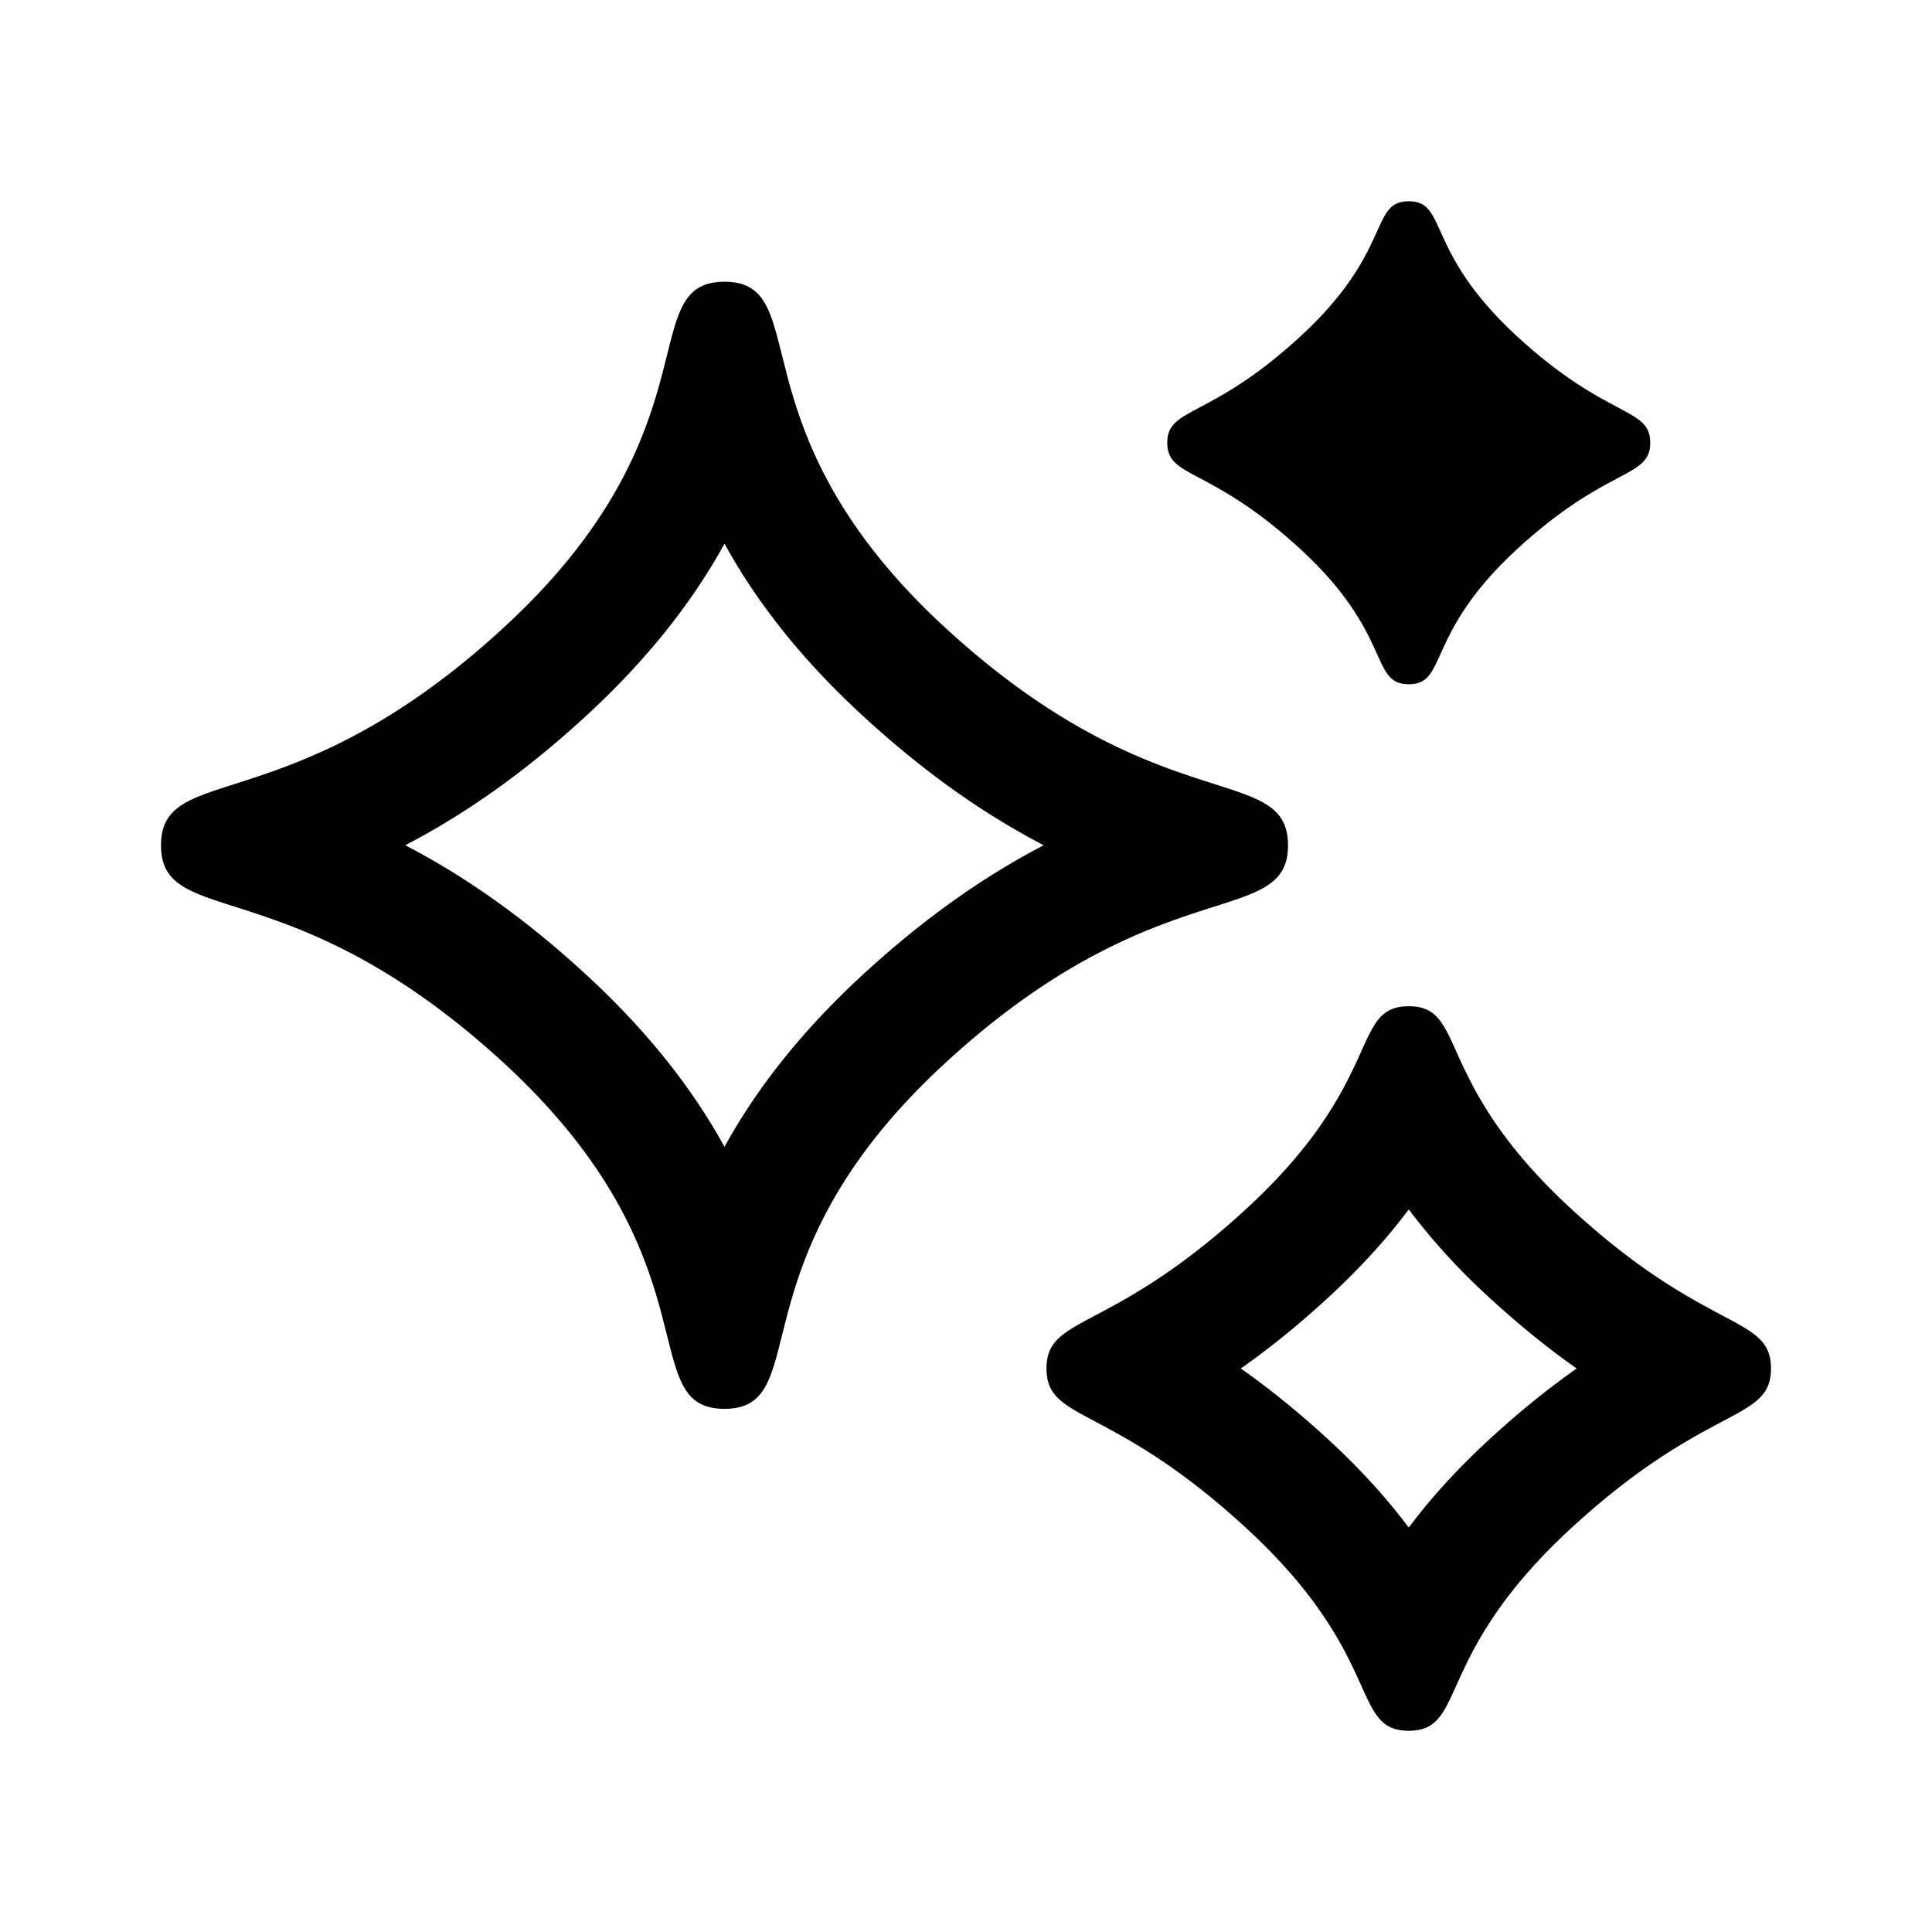 <svg xmlns="http://www.w3.org/2000/svg" viewBox="0 0 24 24"><path fill-rule="evenodd" d="M5.034 10.5c.663.344 1.425.847 2.262 1.621.813.751 1.344 1.471 1.704 2.125.36-.654.891-1.374 1.704-2.125.837-.774 1.6-1.277 2.262-1.621-.663-.344-1.425-.847-2.262-1.621C9.89 8.128 9.36 7.408 9 6.754c-.36.654-.891 1.374-1.704 2.125-.837.774-1.6 1.277-2.262 1.621zm3.192-5.853c-.202.767-.581 1.866-1.948 3.13C4.814 9.133 3.66 9.5 2.923 9.737c-.597.19-.923.294-.923.764 0 .47.326.574.923.764.738.236 1.89.604 3.355 1.958 1.367 1.265 1.746 2.364 1.948 3.13l.017.068.044.172c.144.574.228.908.713.908s.57-.334.713-.908l.044-.172.017-.067c.202-.767.581-1.866 1.948-3.13 1.464-1.355 2.617-1.723 3.355-1.959.597-.19.923-.294.923-.764 0-.47-.326-.574-.923-.764-.738-.236-1.89-.604-3.355-1.958-1.367-1.265-1.746-2.364-1.948-3.13a12.72 12.72 0 01-.017-.068l-.044-.172C9.569 3.834 9.485 3.5 9 3.5s-.57.334-.713.908l-.044.172a12.72 12.72 0 01-.017.067zM15.414 17c.325.228.694.52 1.105.899.417.386.734.747.981 1.077.247-.33.564-.691.981-1.077.41-.38.78-.67 1.105-.899-.325-.228-.694-.52-1.105-.899a7.994 7.994 0 01-.981-1.077c-.247.33-.564.691-.981 1.077-.41.38-.78.67-1.105.899zm1.253-3.444c-.213.387-.55.873-1.167 1.444-.85.786-1.475 1.118-1.887 1.337-.413.219-.613.325-.613.663s.2.444.613.663c.412.22 1.037.55 1.887 1.337.617.571.954 1.057 1.167 1.444l.003.004c.102.186.175.349.238.487.166.368.255.565.592.565.337 0 .426-.197.592-.565.063-.138.136-.301.238-.487l.003-.004c.213-.387.55-.873 1.167-1.444.85-.786 1.475-1.118 1.887-1.337.413-.219.613-.325.613-.663s-.2-.444-.613-.663c-.412-.22-1.037-.55-1.887-1.337-.617-.571-.954-1.057-1.167-1.444l-.003-.004a6.584 6.584 0 01-.238-.487c-.166-.368-.255-.565-.592-.565-.337 0-.426.197-.592.565a6.584 6.584 0 01-.238.487l-.003.004z" clip-rule="evenodd"/><path d="M16.167 6.833C15.03 5.783 14.5 5.95 14.5 5.5c0-.45.531-.283 1.667-1.333 1.135-1.05.846-1.667 1.333-1.667.486 0 .198.617 1.333 1.667C19.97 5.217 20.5 5.05 20.5 5.5c0 .45-.532.283-1.667 1.333S17.987 8.5 17.5 8.5c-.486 0-.198-.617-1.333-1.667z"/></svg>